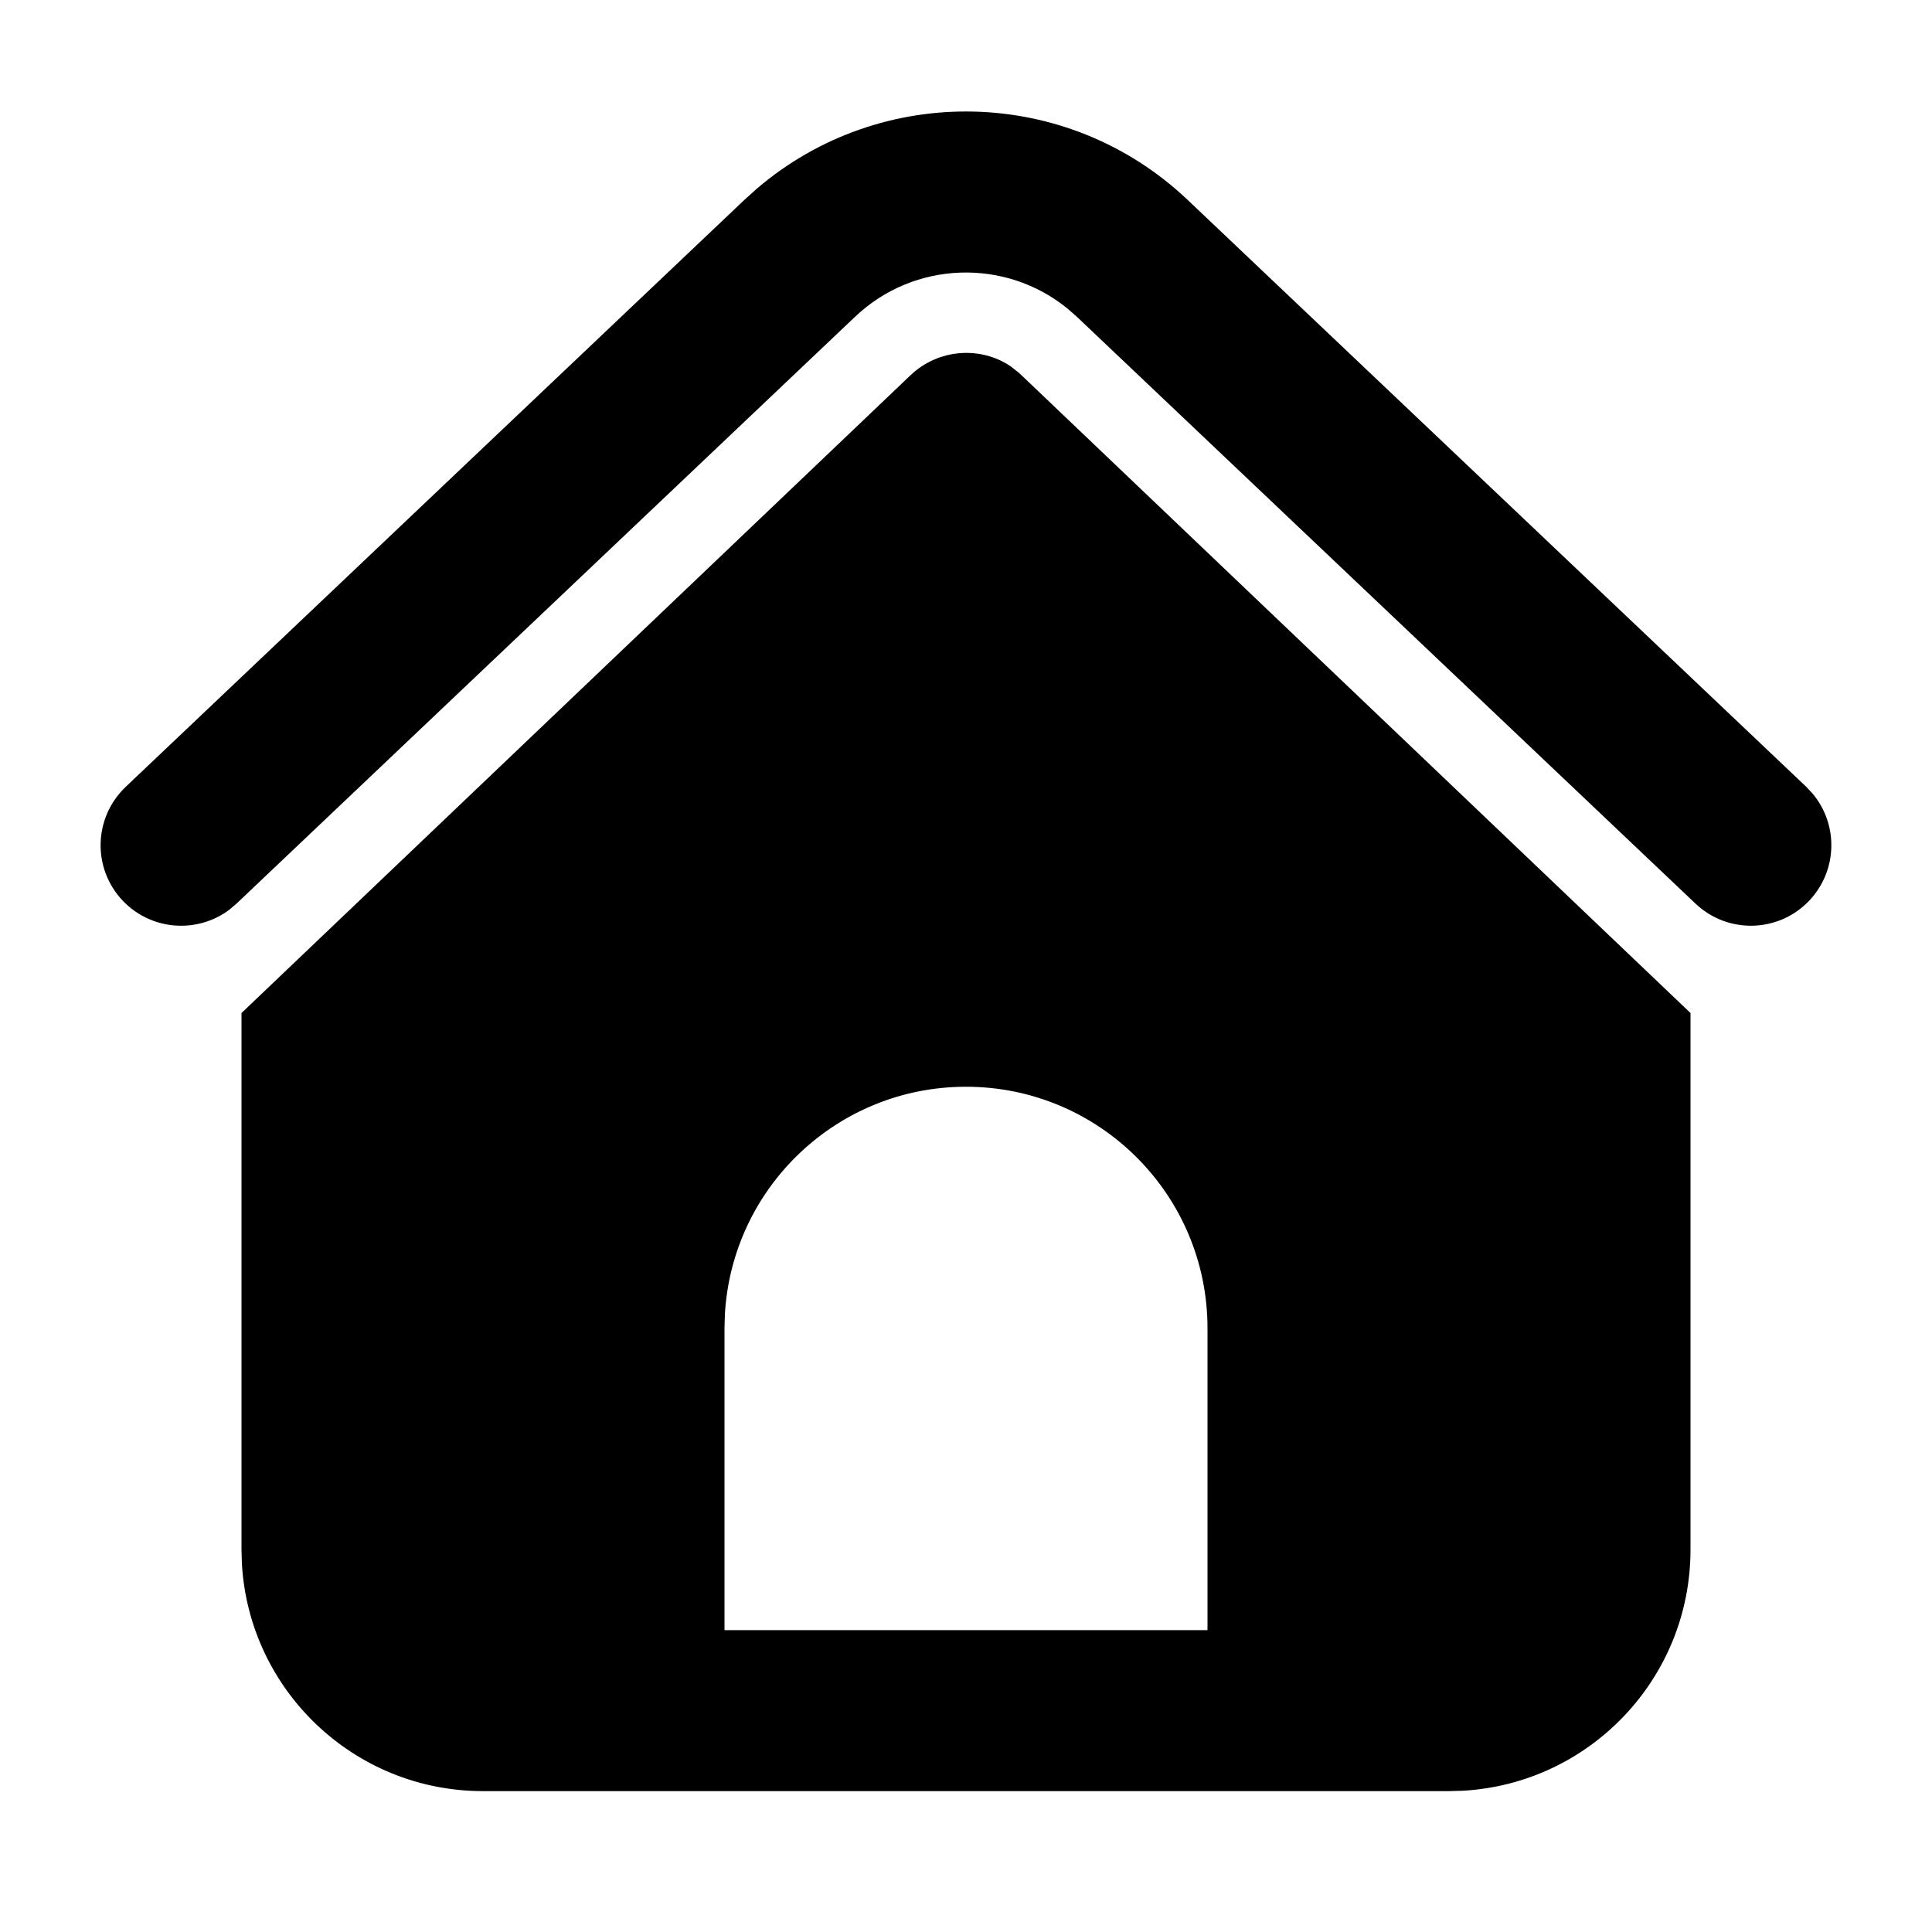 <?xml version="1.0" encoding="UTF-8"?>
<svg width="24px" height="24px" viewBox="0 0 24 24" version="1.1" xmlns="http://www.w3.org/2000/svg" xmlns:xlink="http://www.w3.org/1999/xlink">
    <title>Public/ic_public_home_filled</title>
    <defs>
        <path d="M12.555,4.551 L12.653,4.628 L12.688,4.66 L21,12.584 L21,19.25 C21,20.848 19.751,22.154 18.176,22.245 L18,22.25 L6,22.25 C4.402,22.25 3.096,21.001 3.005,19.426 L3,19.25 L3,12.584 L11.312,4.66 C11.658,4.332 12.181,4.297 12.555,4.551 Z M12,13.5 C10.402,13.5 9.096,14.749 9.005,16.324 L9,16.5 L9,20.25 L15,20.25 L15,16.5 C15,14.843 13.657,13.5 12,13.5 Z M9.399,2.346 C10.945,1.021 13.259,1.066 14.753,2.483 L14.753,2.483 L22.438,9.774 L22.518,9.86 C22.839,10.244 22.828,10.816 22.475,11.188 C22.095,11.589 21.462,11.605 21.062,11.225 L21.062,11.225 L13.376,3.934 L13.263,3.835 C12.491,3.204 11.358,3.237 10.623,3.934 L10.623,3.934 L2.938,11.225 L2.849,11.301 C2.448,11.601 1.877,11.56 1.524,11.188 C1.144,10.787 1.161,10.155 1.562,9.774 L1.562,9.774 L9.247,2.483 Z" id="path-1"></path>
    </defs>
    <g id="Public/ic_public_home_filled" stroke="none" stroke-width="1" fill="none" fill-rule="evenodd">
        <mask id="mask-2" fill="white">
            <use xlink:href="#path-1"></use>
        </mask>
        <use id="形状结合" fill="#000" opacity="0.3" fill-rule="nonzero" xlink:href="#path-1"></use>
    </g>
</svg>